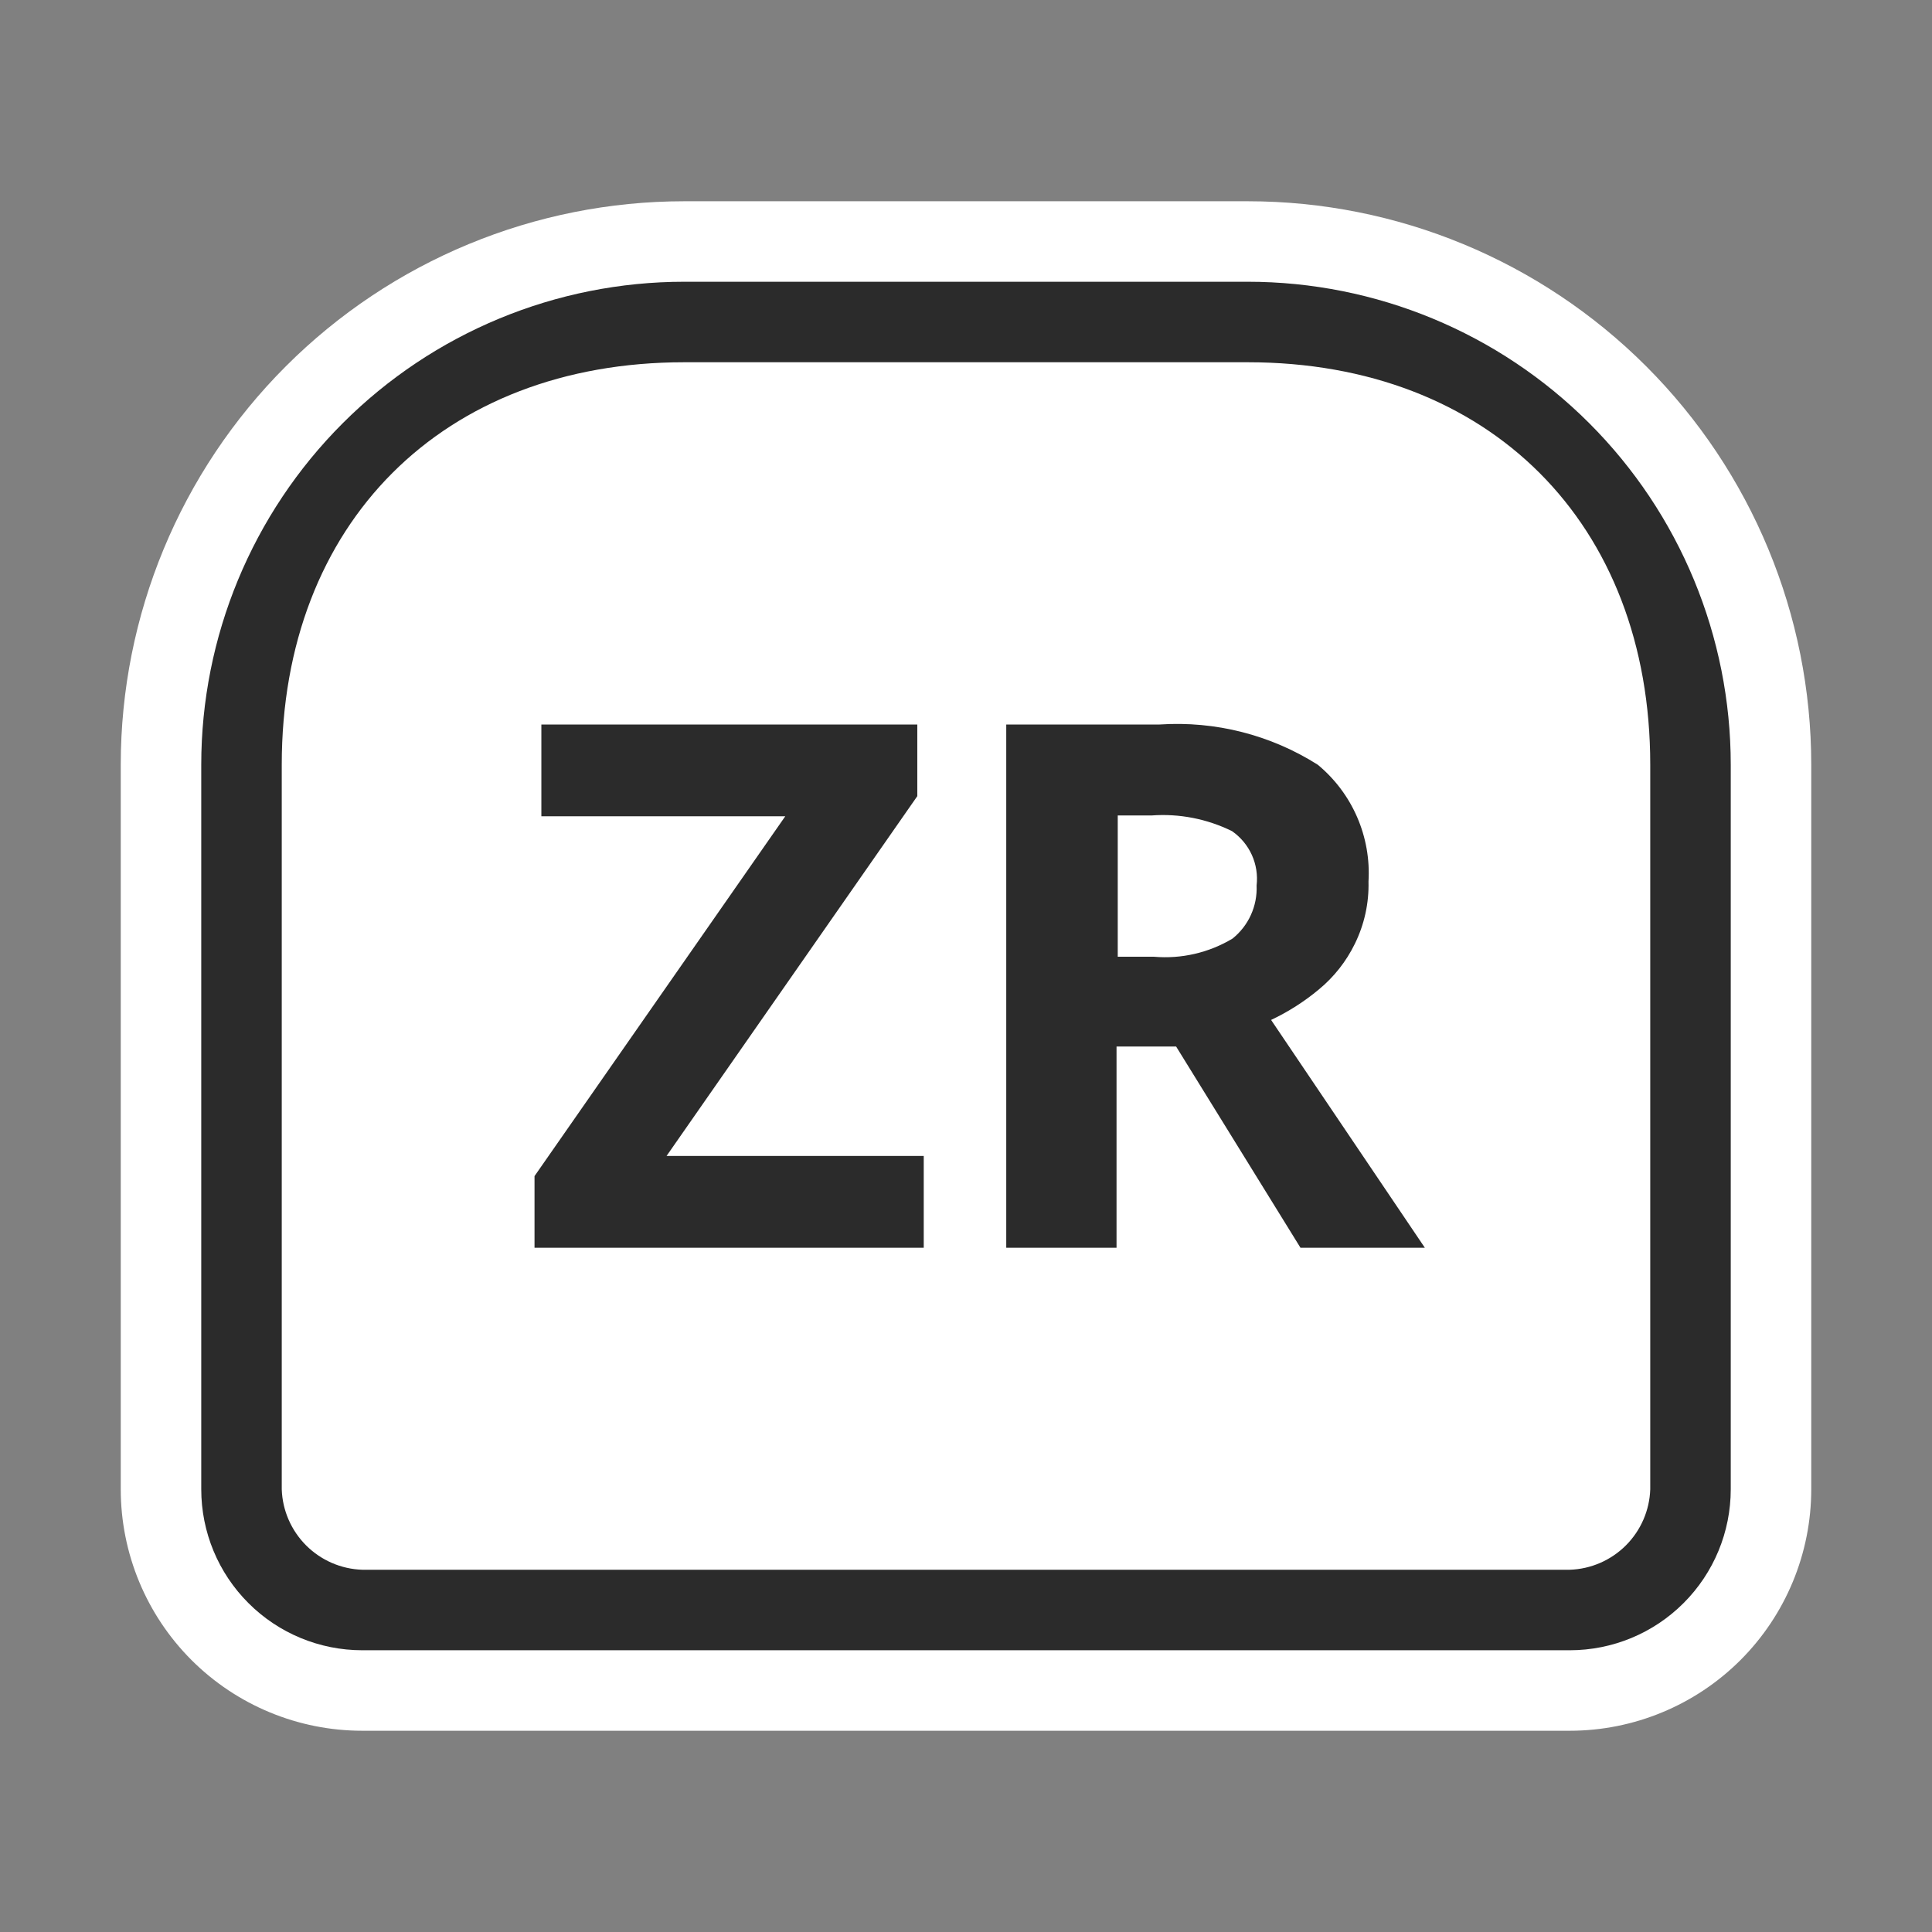 <svg width="48" height="48" viewBox="0 0 48 48" fill="none" xmlns="http://www.w3.org/2000/svg">
<rect x="0" y="0" width="48" height="48" fill="#808080" stroke="none"/>
<path d="M31 5H17C13.287 5 9.726 6.475 7.101 9.101C4.475 11.726 3 15.287 3 19V37C3 38.591 3.632 40.117 4.757 41.243C5.883 42.368 7.409 43 9 43H39C40.591 43 42.117 42.368 43.243 41.243C44.368 40.117 45 38.591 45 37V19C45 15.287 43.525 11.726 40.9 9.101C38.274 6.475 34.713 5 31 5Z" fill="white"/>
<path d="M31 7H17C13.817 7 10.765 8.264 8.515 10.515C6.264 12.765 5 15.817 5 19V37C5 38.061 5.421 39.078 6.172 39.828C6.922 40.579 7.939 41 9 41H39C40.061 41 41.078 40.579 41.828 39.828C42.579 39.078 43 38.061 43 37V19C43 15.817 41.736 12.765 39.485 10.515C37.235 8.264 34.183 7 31 7ZM41 37C40.983 37.525 40.766 38.023 40.395 38.395C40.023 38.766 39.525 38.983 39 39H9C8.475 38.983 7.976 38.766 7.605 38.395C7.234 38.023 7.017 37.525 7 37V19C7 13 11 9 17 9H31C37 9 41 13 41 19V37Z" fill="#2B2B2B"/>
<path d="M22.79 19.78V18H13.45V20.28H19.51L13.28 29.22V31H22.95V28.72H16.56L22.79 19.78Z" fill="#2B2B2B"/>
<path d="M32.77 24.58C33.144 24.271 33.447 23.886 33.66 23.45C33.897 22.968 34.014 22.437 34 21.9C34.033 21.352 33.936 20.803 33.717 20.299C33.498 19.795 33.163 19.35 32.74 19C31.569 18.258 30.193 17.908 28.81 18H25V31H27.74V26H29.22L32.31 31H35.4L31.58 25.34C32.007 25.138 32.407 24.883 32.77 24.58ZM30.62 23.32C30.034 23.671 29.351 23.829 28.67 23.77H27.77V20.26H28.61C29.299 20.209 29.99 20.344 30.61 20.65C30.824 20.799 30.994 21.003 31.102 21.241C31.209 21.478 31.25 21.741 31.22 22C31.231 22.252 31.182 22.503 31.078 22.732C30.974 22.961 30.817 23.163 30.62 23.32Z" fill="#2B2B2B"/>
</svg>
